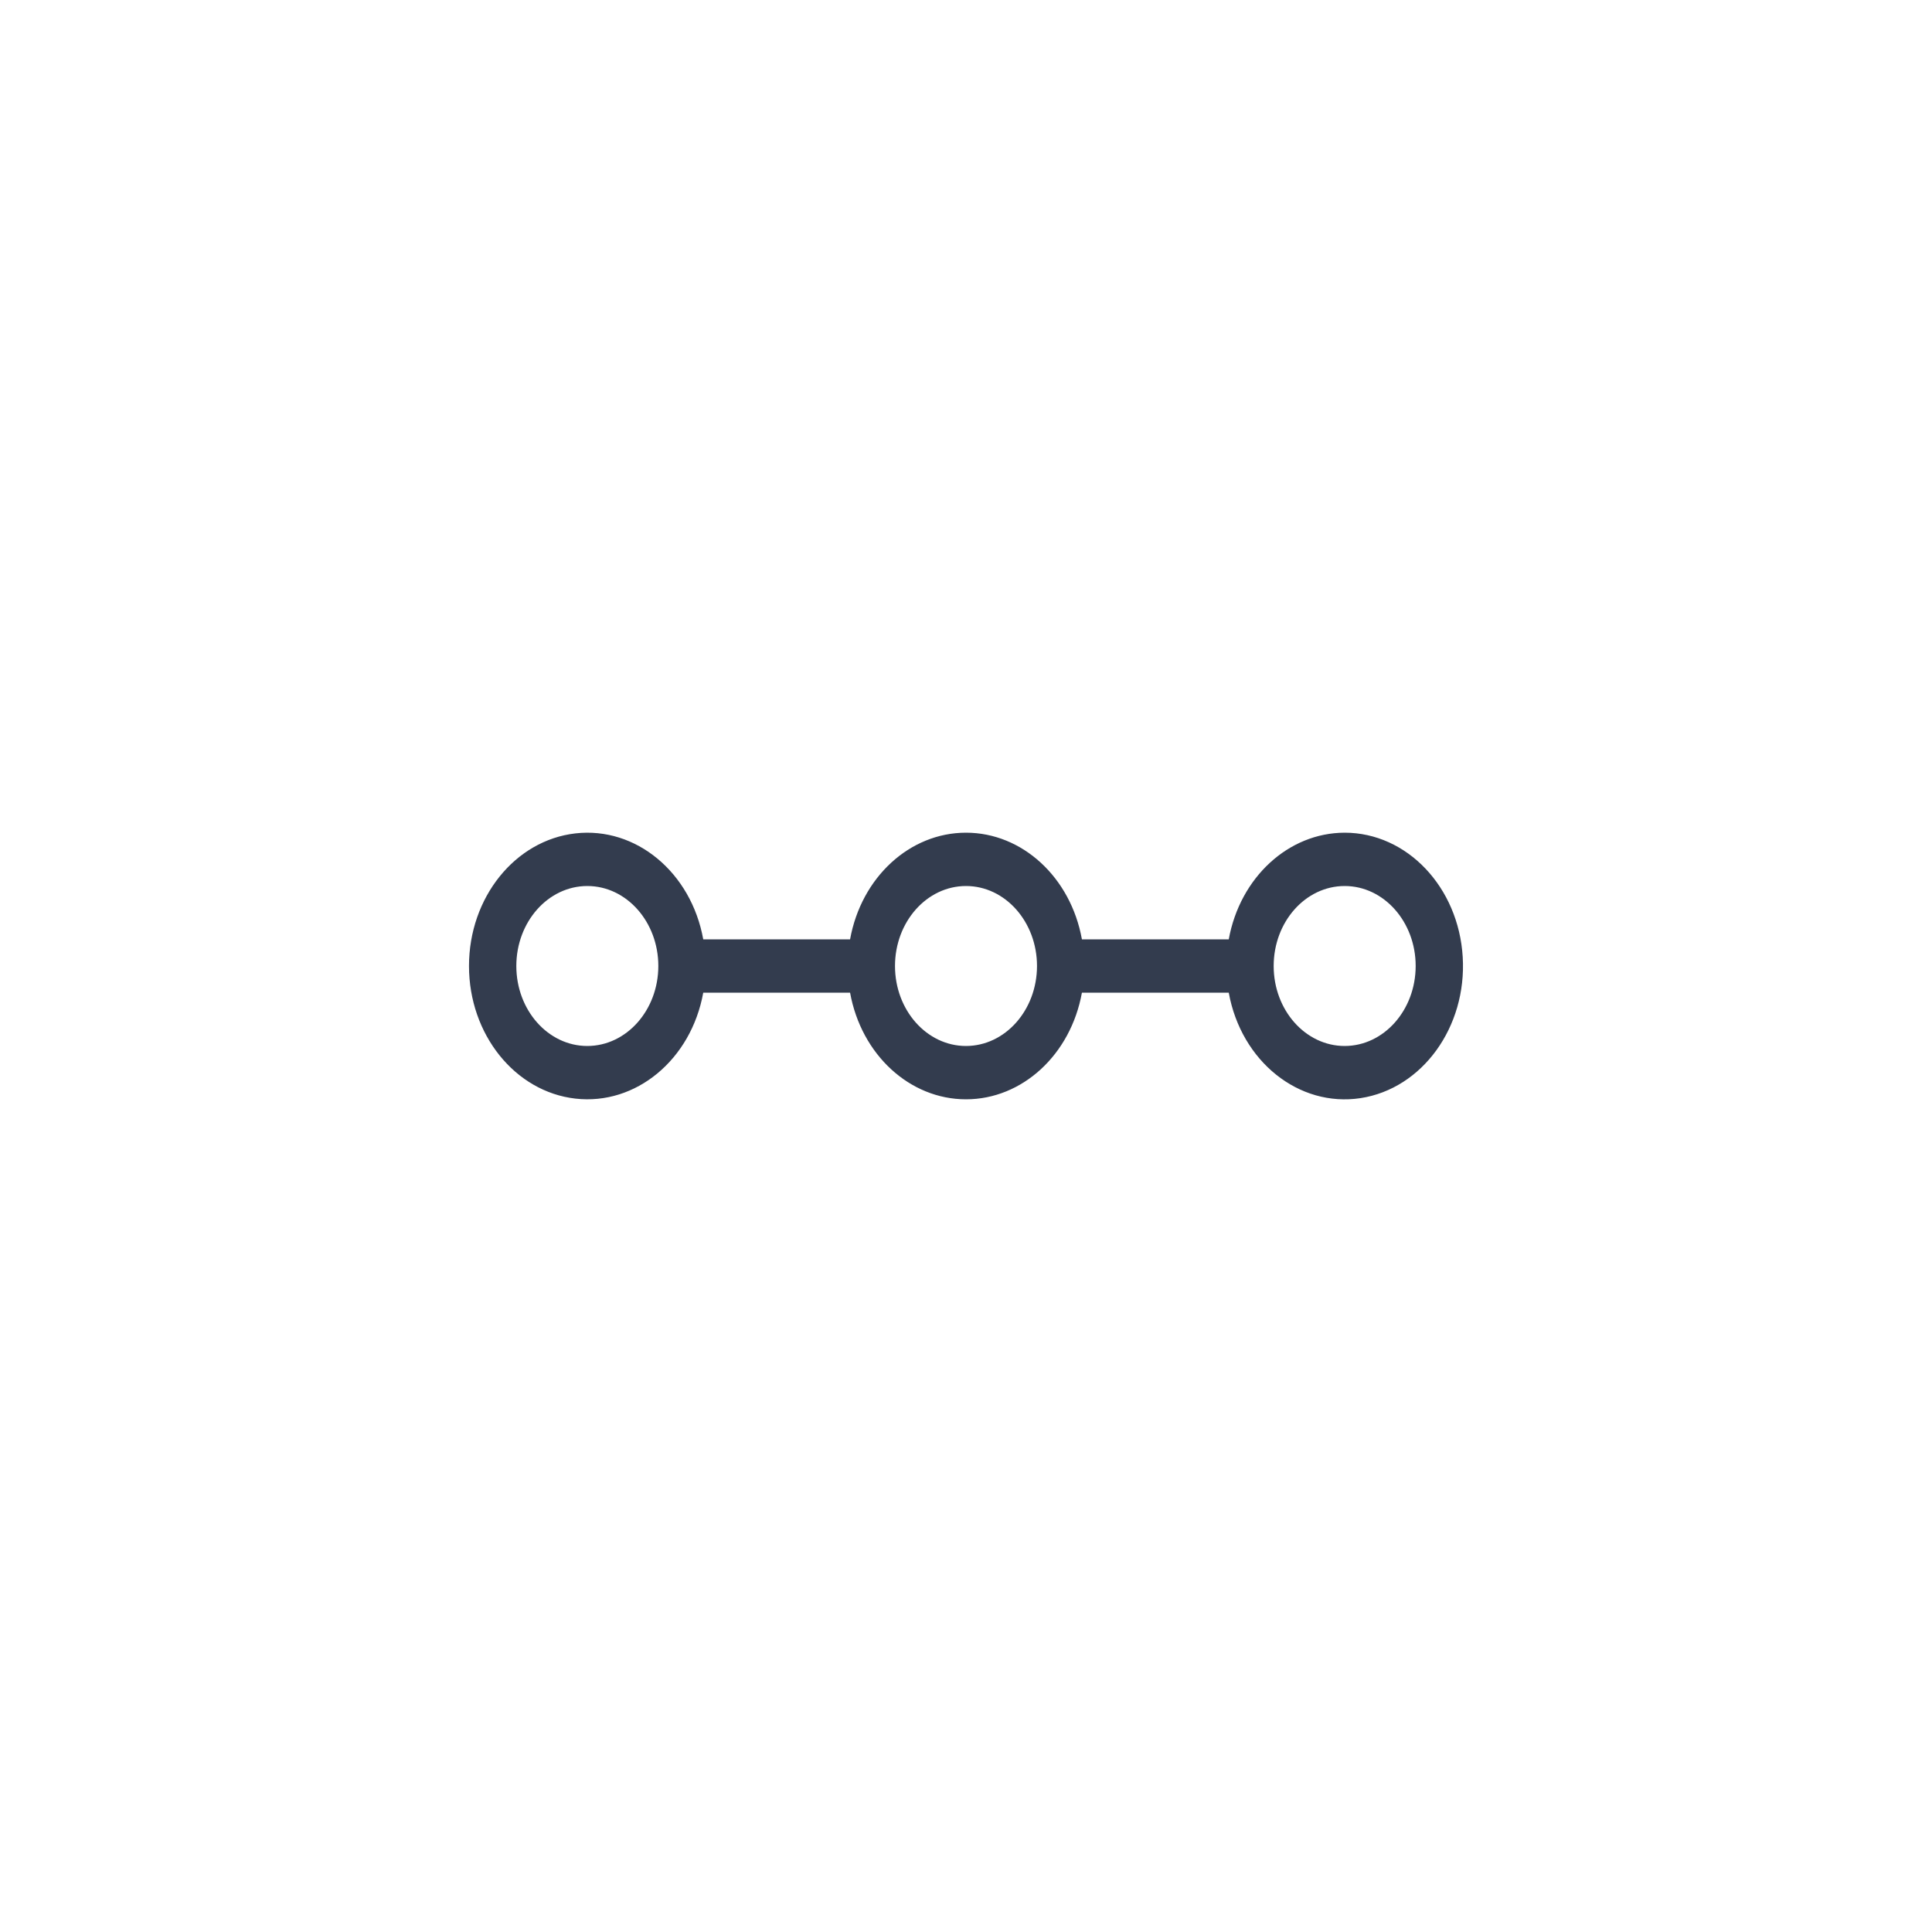 <?xml version="1.0" encoding="UTF-8" standalone="no" ?>
<!DOCTYPE svg PUBLIC "-//W3C//DTD SVG 1.1//EN" "http://www.w3.org/Graphics/SVG/1.1/DTD/svg11.dtd">
<svg xmlns="http://www.w3.org/2000/svg" xmlns:xlink="http://www.w3.org/1999/xlink" version="1.1" width="100" height="100" viewBox="0 0 100 100" xml:space="preserve">
<desc>Created with Fabric.js 5.2.4</desc>
<defs>
</defs>
<rect x="0" y="0" width="100%" height="100%" fill="transparent"></rect>
<g transform="matrix(0 0 0 0 0 0)" id="2ed56e91-3011-4c39-b8bd-184592033522"  >
</g>
<g transform="matrix(1 0 0 1 50 50)" id="9b30194e-216f-4489-a414-43db9cbf630b"  >
<rect style="stroke: none; stroke-width: 1; stroke-dasharray: none; stroke-linecap: butt; stroke-dashoffset: 0; stroke-linejoin: miter; stroke-miterlimit: 4; fill: rgb(255,255,255); fill-rule: nonzero; opacity: 1; visibility: hidden;" vector-effect="non-scaling-stroke"  x="-50" y="-50" rx="0" ry="0" width="100" height="100" />
</g>
<g transform="matrix(2.45 0 0 2.76 50 50)"  >
<path style="stroke: none; stroke-width: 1; stroke-dasharray: none; stroke-linecap: butt; stroke-dashoffset: 0; stroke-linejoin: miter; stroke-miterlimit: 4; fill: rgb(51,60,78); fill-rule: nonzero; opacity: 1;" vector-effect="non-scaling-stroke"  transform=" translate(-11.5, -11.5)" d="M 19.5 9 C 18.313 9.002 17.29 9.837 17.051 11 L 13.949 11 C 13.712 9.836 12.688 9 11.5 9 C 10.312 9 9.288 9.836 9.051 11 L 5.949 11 C 5.693 9.743 4.526 8.884 3.249 9.013 C 1.972 9.142 1 10.217 1 11.5 C 1 12.783 1.972 13.858 3.249 13.987 C 4.526 14.116 5.693 13.257 5.949 12 L 9.051 12 C 9.288 13.164 10.312 14 11.5 14 C 12.688 14 13.712 13.164 13.949 12 L 17.051 12 C 17.314 13.289 18.531 14.154 19.835 13.978 C 21.139 13.801 22.083 12.645 21.994 11.332 C 21.906 10.02 20.816 9 19.5 9 Z M 3.5 13 C 2.672 13 2 12.328 2 11.5 C 2 10.672 2.672 10 3.5 10 C 4.328 10 5 10.672 5 11.5 C 4.999 12.328 4.328 12.999 3.5 13 Z M 11.5 13 C 10.672 13 10 12.328 10 11.5 C 10 10.672 10.672 10 11.5 10 C 12.328 10 13 10.672 13 11.5 C 12.999 12.328 12.328 12.999 11.5 13 Z M 19.5 13 C 18.672 13 18 12.328 18 11.5 C 18 10.672 18.672 10 19.5 10 C 20.328 10 21 10.672 21 11.5 C 20.999 12.328 20.328 12.999 19.5 13 Z" stroke-linecap="round" />
</g>
<g transform="matrix(0 0 0 0 15 0)"  >
<g style=""   >
</g>
</g>
</svg>